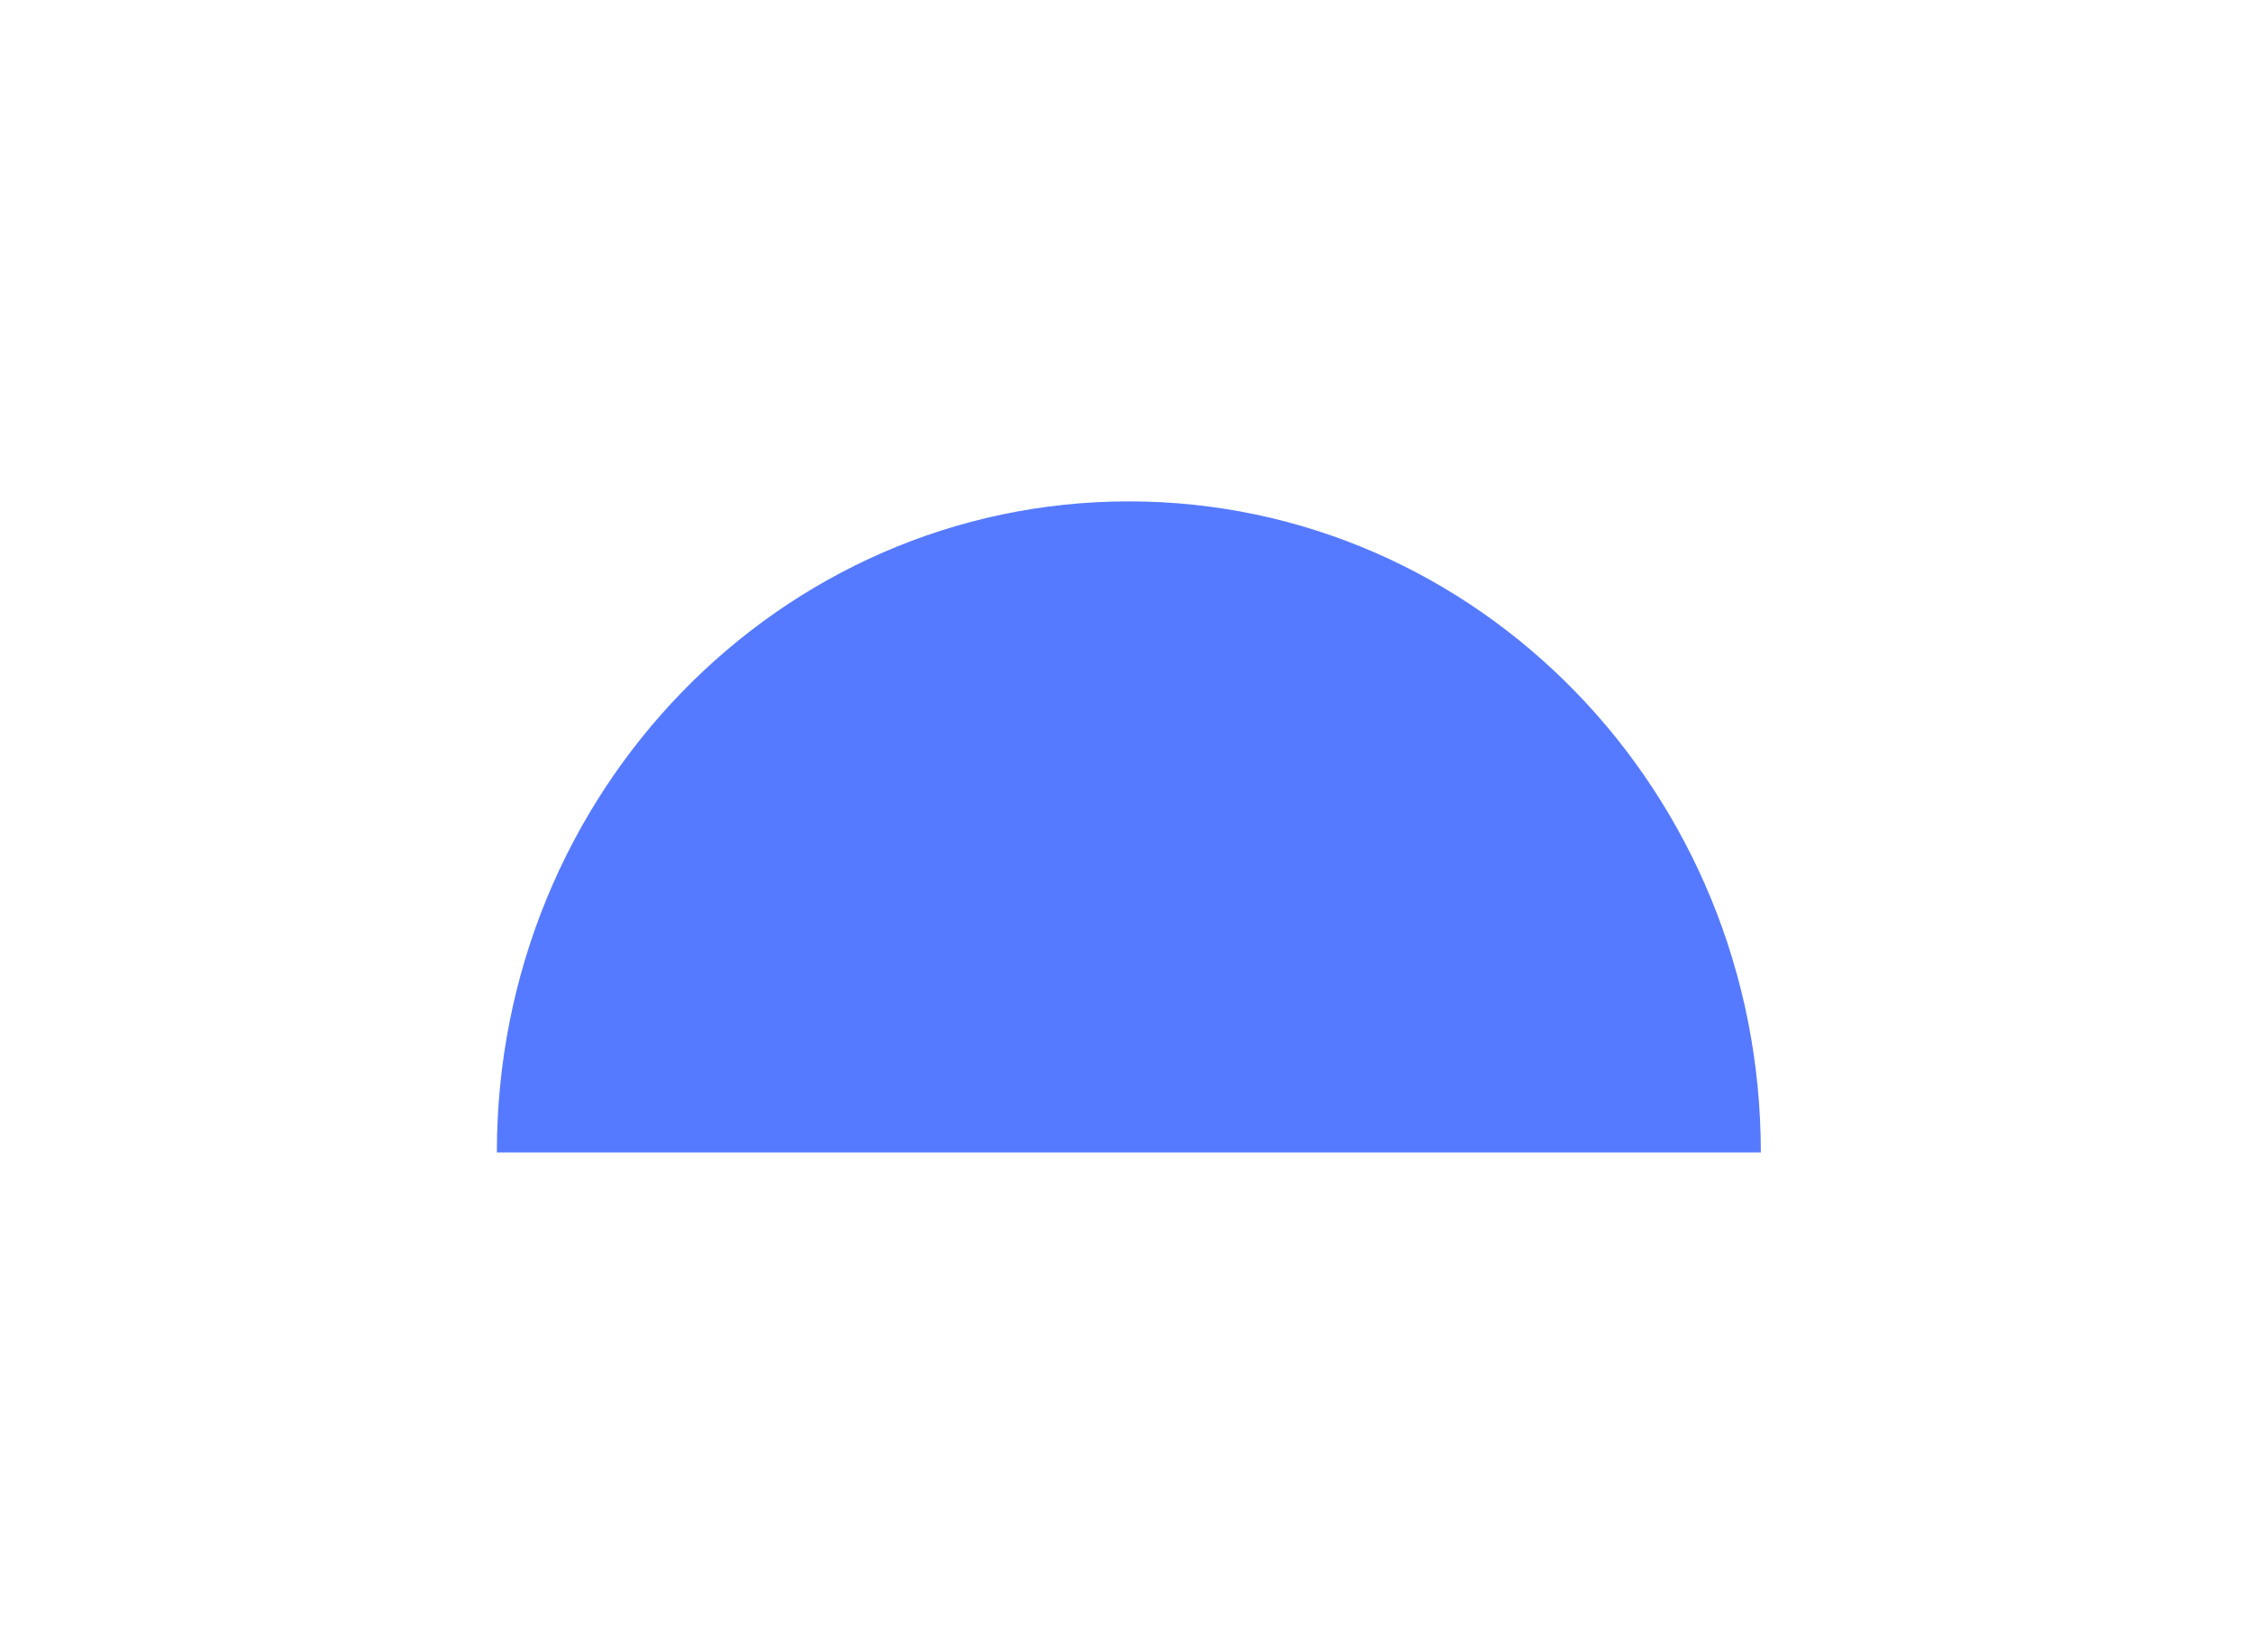 <svg width="206" height="151" viewBox="0 0 206 151" fill="none" xmlns="http://www.w3.org/2000/svg">
<g filter="url(#filter0_d_9_352)">
<path d="M103.215 40.84C71.301 40.84 45.43 67.488 45.43 100.36H161C161 67.488 135.129 40.84 103.215 40.84Z" fill="#567AFF"/>
</g>
<defs>
<filter id="filter0_d_9_352" x="0.43" y="0.84" width="205.57" height="149.52" filterUnits="userSpaceOnUse" color-interpolation-filters="sRGB">
<feFlood flood-opacity="0" result="BackgroundImageFix"/>
<feColorMatrix in="SourceAlpha" type="matrix" values="0 0 0 0 0 0 0 0 0 0 0 0 0 0 0 0 0 0 127 0" result="hardAlpha"/>
<feOffset dy="5"/>
<feGaussianBlur stdDeviation="22.5"/>
<feColorMatrix type="matrix" values="0 0 0 0 0.594 0 0 0 0 0.684 0 0 0 0 0.889 0 0 0 0.1 0"/>
<feBlend mode="normal" in2="BackgroundImageFix" result="effect1_dropShadow_9_352"/>
<feBlend mode="normal" in="SourceGraphic" in2="effect1_dropShadow_9_352" result="shape"/>
</filter>
</defs>
</svg>
